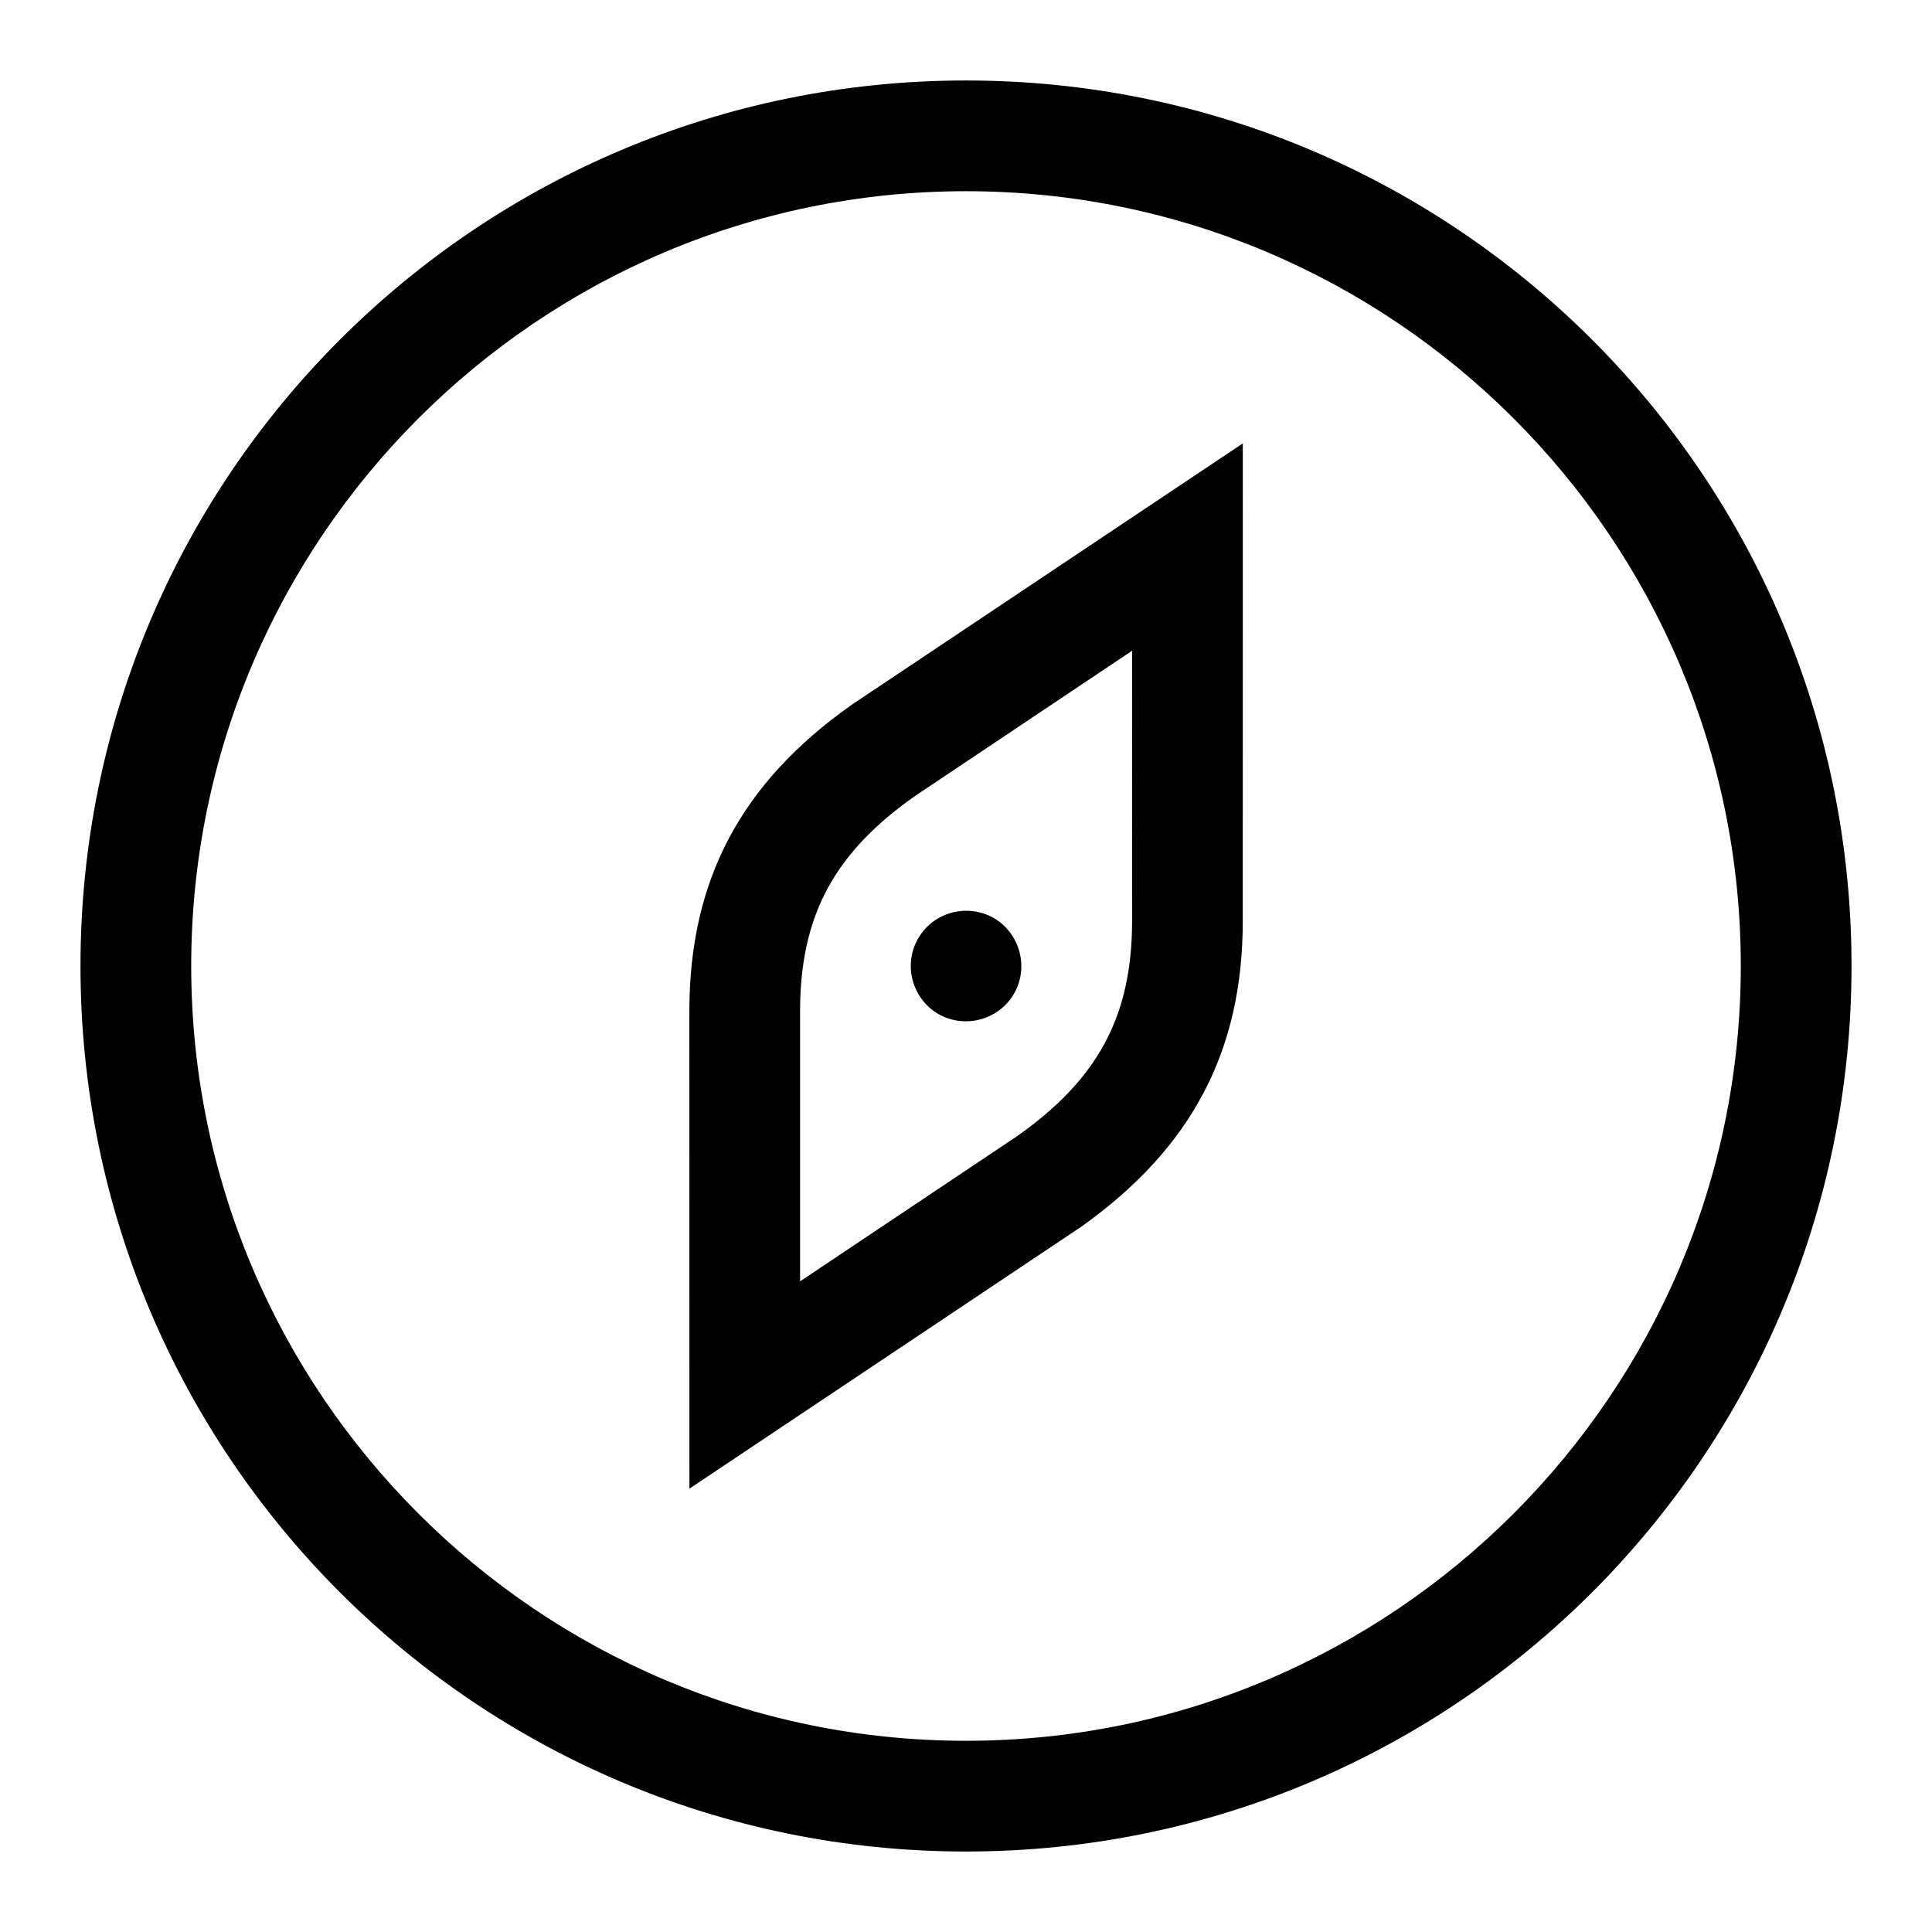 <!-- Generated by IcoMoon.io -->
<svg version="1.1" xmlns="http://www.w3.org/2000/svg" width="32" height="32" viewBox="0 0 32 32">
<path d="M16 1.333c-8.103 0-14.667 6.565-14.667 14.667s6.564 14.667 14.667 14.667 14.667-6.565 14.667-14.667-6.564-14.667-14.667-14.667zM16 28.833c-7.076 0-12.833-5.757-12.833-12.833s5.757-12.833 12.833-12.833 12.833 5.757 12.833 12.833-5.757 12.833-12.833 12.833zM16.545 15.261c0.405 0.305 0.492 0.877 0.195 1.283-0.305 0.407-0.879 0.492-1.284 0.195-0.405-0.305-0.492-0.877-0.191-1.283 0.3-0.405 0.873-0.491 1.28-0.195zM14.099 11.679c-1.827 1.292-2.681 2.9-2.681 5.069l0.001 7.909 6.488-4.337c1.831-1.303 2.679-2.913 2.677-5.071l0.001-7.905-6.487 4.335zM18.751 15.249c0.001 1.608-0.588 2.64-1.904 3.569l-3.595 2.405v-4.475c0-1.612 0.591-2.64 1.905-3.565l3.595-2.405-0.001 4.471z"></path>
</svg>
